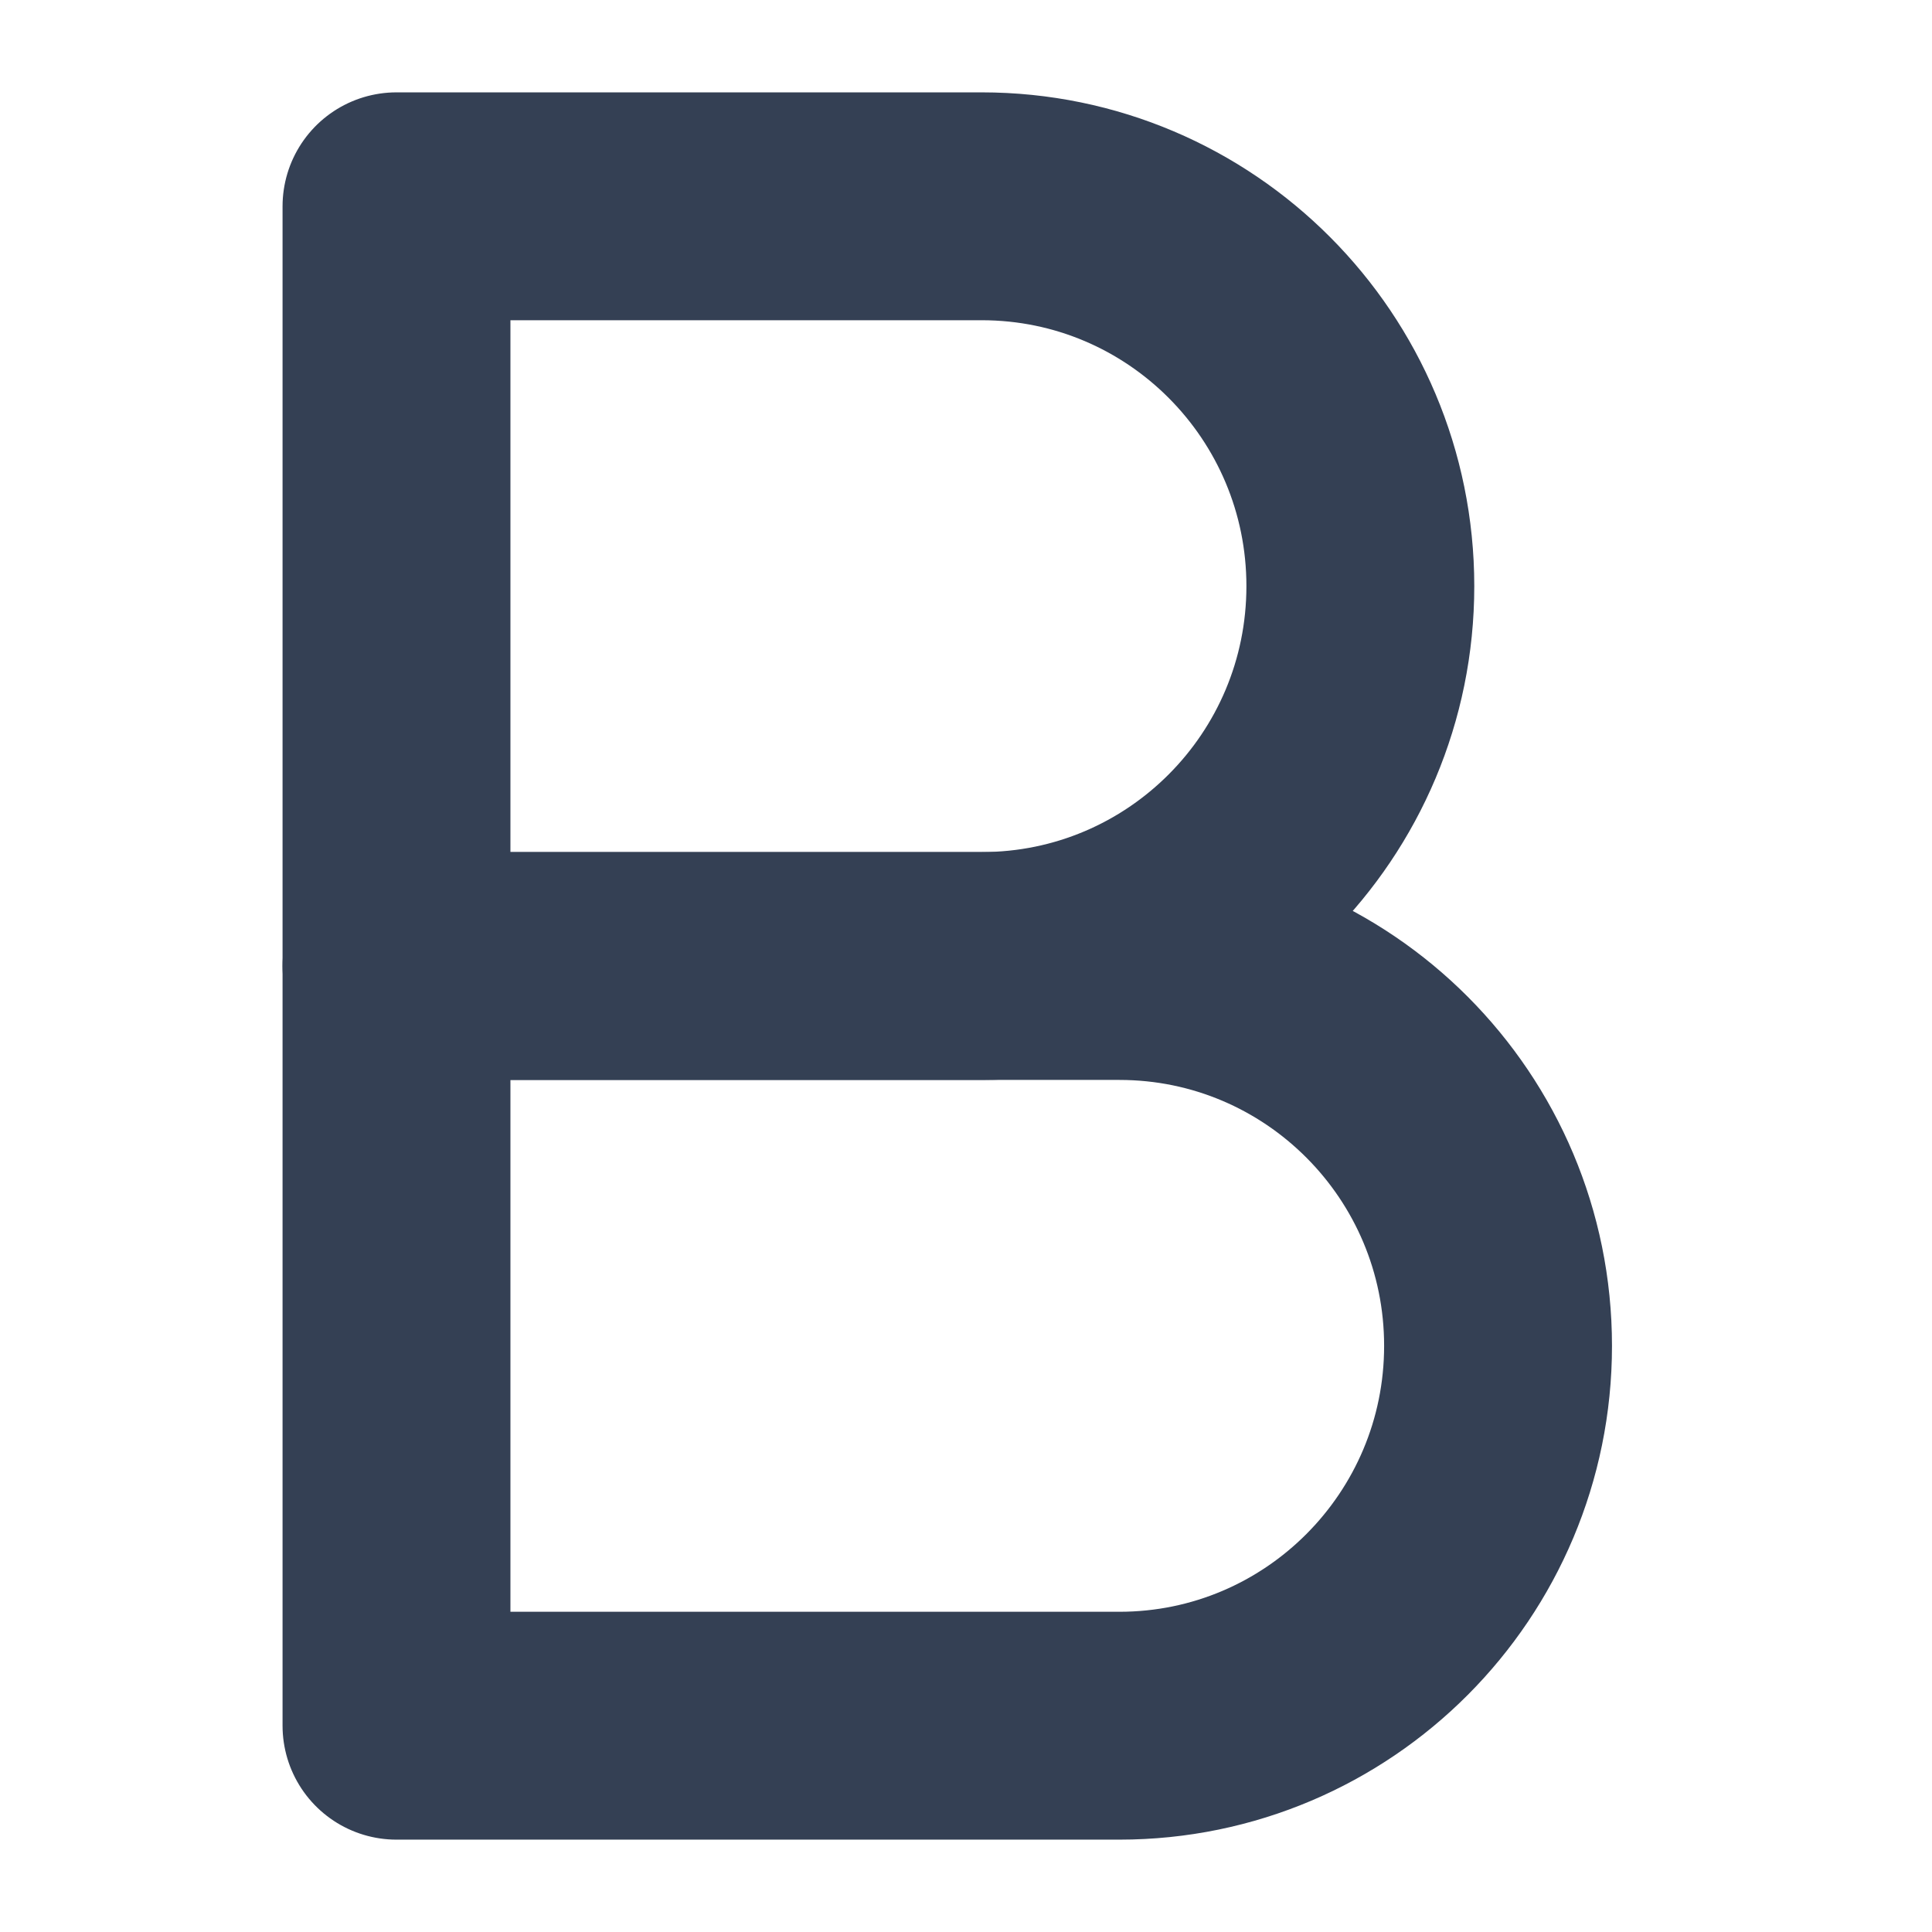 <svg width="18" height="18" viewBox="0 0 18 18" fill="none" xmlns="http://www.w3.org/2000/svg">
<g id="text-bold">
<path id="Vector" fill-rule="evenodd" clip-rule="evenodd" d="M9.146 9C11.095 9 12.674 7.416 12.674 5.461C12.674 3.507 11.095 1.922 9.146 1.922H3.694V9H9.146Z" stroke="#344054" stroke-width="2.123" stroke-linecap="round" stroke-linejoin="round"/>
<path id="Vector_2" fill-rule="evenodd" clip-rule="evenodd" d="M10.429 16.078C12.377 16.078 13.957 14.493 13.957 12.539C13.957 10.584 12.377 9 10.429 9H3.694V16.078H10.429Z" stroke="#344054" stroke-width="2.123" stroke-linecap="round" stroke-linejoin="round"/>
</g>
</svg>
